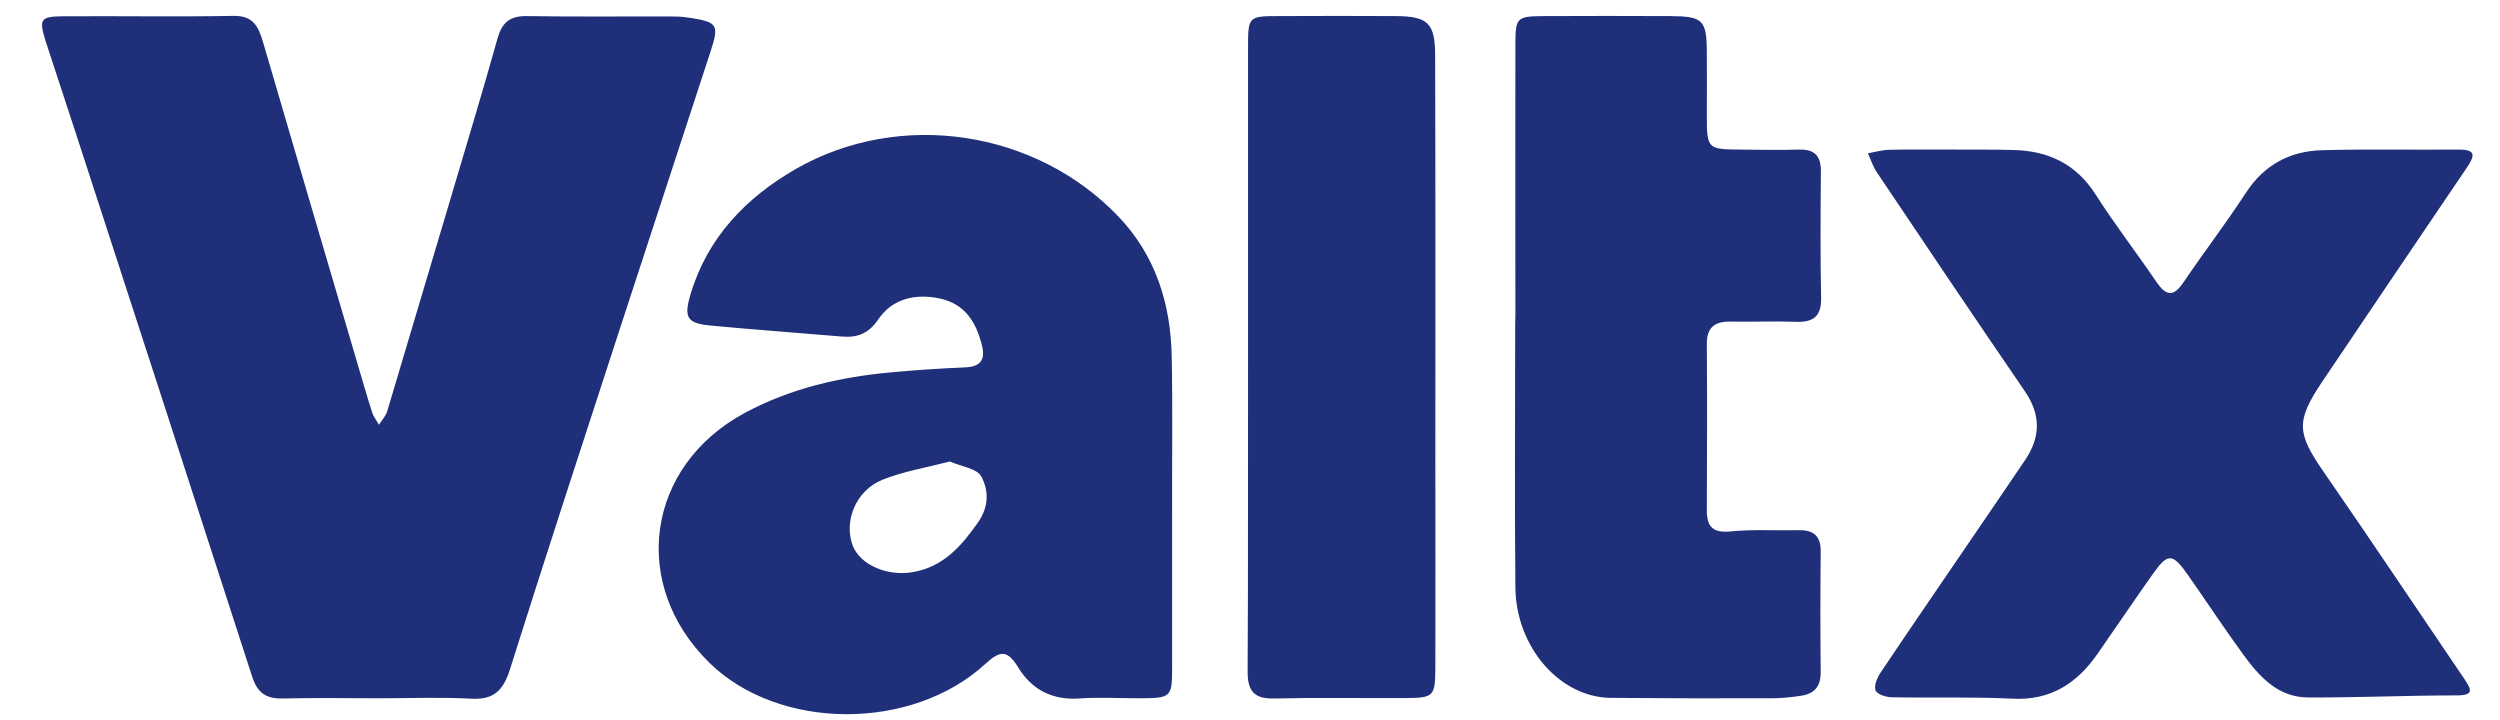 <?xml version="1.0" encoding="utf-8"?>
<!-- Generator: Adobe Illustrator 19.2.1, SVG Export Plug-In . SVG Version: 6.00 Build 0)  -->
<svg version="1.1" id="Layer_1" xmlns="http://www.w3.org/2000/svg" xmlns:xlink="http://www.w3.org/1999/xlink" x="0px" y="0px"
	 width="121.19px" height="34.88px" viewBox="0 0 121.19 34.88" style="fill: #1F2F79;"
	 xml:space="preserve">
<path d="M18.4,33.85c-1.56,0-3.12-0.03-4.68,0.01c-0.8,0.02-1.23-0.25-1.49-1.04c-2.8-8.67-5.62-17.34-8.44-26.01
	c-0.52-1.6-1.05-3.19-1.57-4.79C1.88,0.93,1.95,0.8,3.04,0.79c2.76-0.02,5.52,0.03,8.28-0.02c0.96-0.02,1.21,0.53,1.43,1.27
	c1.5,5.14,3.02,10.28,4.53,15.42c0.25,0.84,0.49,1.69,0.76,2.53c0.07,0.22,0.22,0.4,0.33,0.6c0.14-0.22,0.33-0.42,0.4-0.65
	c1.03-3.45,2.05-6.89,3.08-10.34c0.76-2.57,1.54-5.13,2.26-7.71c0.22-0.79,0.59-1.12,1.42-1.11c2.4,0.04,4.8,0.01,7.2,0.02
	c0.28,0,0.56,0.04,0.83,0.08c1.22,0.21,1.3,0.34,0.89,1.6c-1.5,4.6-3.01,9.19-4.51,13.79c-1.76,5.4-3.52,10.79-5.23,16.21
	c-0.32,1-0.79,1.45-1.86,1.39C21.37,33.79,19.88,33.85,18.4,33.85z M56.8,17.28c-0.05-2.56-0.78-4.89-2.58-6.78
	C50.21,6.3,43.63,5.3,38.58,8.19c-2.42,1.39-4.29,3.33-5.11,6.09c-0.33,1.12-0.16,1.39,0.96,1.5c2.1,0.2,4.21,0.35,6.32,0.53
	c0.77,0.07,1.33-0.1,1.82-0.82c0.69-1.02,1.8-1.27,2.99-1.02c1.21,0.26,1.76,1.14,2.04,2.27c0.18,0.73-0.09,1.04-0.83,1.07
	c-1.2,0.05-2.39,0.13-3.58,0.24c-2.49,0.23-4.89,0.78-7.11,1.98c-4.76,2.58-5.56,8.3-1.7,12.09c3.37,3.31,9.82,3.34,13.39,0.06
	c0.73-0.67,1.07-0.67,1.6,0.19c0.64,1.05,1.64,1.58,2.94,1.49c0.95-0.07,1.92-0.01,2.88-0.01c1.61-0.01,1.63-0.02,1.63-1.58
	c0-2.48,0-4.96,0-7.43C56.81,22.32,56.85,19.8,56.8,17.28z M47.57,23.1c0.36,0.67,0.38,1.46-0.17,2.24
	c-0.81,1.15-1.67,2.13-3.13,2.39c-1.25,0.23-2.59-0.35-2.94-1.3c-0.43-1.18,0.16-2.65,1.44-3.17c1.02-0.41,2.13-0.59,3.27-0.89
	C46.61,22.62,47.37,22.71,47.57,23.1z M94.58,7.25c-1,0-2-0.01-3,0.01c-0.34,0.01-0.68,0.11-1.03,0.17
	c0.14,0.31,0.24,0.64,0.43,0.92c2.38,3.55,4.77,7.1,7.18,10.62c0.78,1.14,0.76,2.22,0.01,3.33c-0.96,1.42-1.93,2.84-2.9,4.26
	c-1.37,2.01-2.75,4.02-4.11,6.05c-0.16,0.24-0.33,0.64-0.24,0.86c0.08,0.19,0.51,0.33,0.79,0.33c1.95,0.04,3.91-0.03,5.86,0.07
	c1.85,0.09,3.12-0.75,4.12-2.19c0.89-1.28,1.76-2.57,2.66-3.84c0.73-1.04,0.96-1.04,1.71,0.03c0.9,1.28,1.75,2.58,2.67,3.84
	c0.79,1.09,1.7,2.1,3.17,2.1c2.39,0.01,4.79-0.1,7.18-0.1c0.88,0,0.72-0.29,0.38-0.8c-2.27-3.34-4.51-6.7-6.8-10.01
	c-1.32-1.9-1.38-2.48-0.08-4.41c2.32-3.45,4.65-6.89,6.98-10.33c0.36-0.54,0.56-0.92-0.39-0.91c-2.2,0.02-4.4-0.03-6.59,0.03
	c-1.56,0.04-2.82,0.7-3.71,2.07c-0.96,1.47-2.03,2.87-3.02,4.33c-0.49,0.73-0.85,0.67-1.32-0.02c-0.96-1.42-2.02-2.78-2.94-4.23
	c-0.96-1.5-2.32-2.13-4.03-2.16C96.58,7.24,95.58,7.26,94.58,7.25C94.58,7.26,94.58,7.25,94.58,7.25z M73.45,16.13
	c0,4.12-0.03,8.23,0.01,12.35c0.03,2.9,2.16,5.33,4.63,5.35c2.59,0.02,5.18,0.03,7.77,0.02c0.48,0,0.96-0.05,1.43-0.12
	c0.64-0.09,0.97-0.43,0.97-1.13c-0.02-1.96-0.02-3.92,0-5.87c0.01-0.8-0.4-1.05-1.12-1.03c-1.08,0.03-2.16-0.05-3.23,0.06
	c-0.87,0.09-1.18-0.22-1.17-1.04c0.01-2.68,0.02-5.36,0-8.03c-0.01-0.85,0.41-1.12,1.19-1.1c1.04,0.02,2.08-0.03,3.12,0.01
	c0.84,0.03,1.25-0.25,1.23-1.16c-0.04-2.04-0.03-4.08-0.01-6.11c0.01-0.76-0.29-1.1-1.06-1.08c-0.96,0.03-1.92,0.01-2.88,0
	c-1.55-0.01-1.59-0.05-1.59-1.64c0-1.04,0.01-2.08,0-3.12c-0.01-1.52-0.2-1.7-1.76-1.71c-2.04-0.01-4.08-0.01-6.11,0
	c-1.36,0.01-1.41,0.05-1.41,1.44c-0.01,4.36,0,8.71,0,13.07C73.45,15.57,73.45,15.85,73.45,16.13z M60.48,32.52
	c-0.01,0.97,0.3,1.37,1.31,1.34c2.12-0.05,4.23-0.01,6.35-0.02c1.35-0.01,1.43-0.08,1.44-1.43c0.01-3.32,0-6.63,0-9.95
	c0-6.59,0.01-13.18-0.01-19.77c0-1.57-0.36-1.9-1.9-1.91c-1.88-0.01-3.75-0.01-5.63,0c-1.53,0-1.54,0.01-1.54,1.54
	c0,4.99,0,9.99,0,14.98C60.49,22.38,60.51,27.45,60.48,32.52z"/>
</svg>
